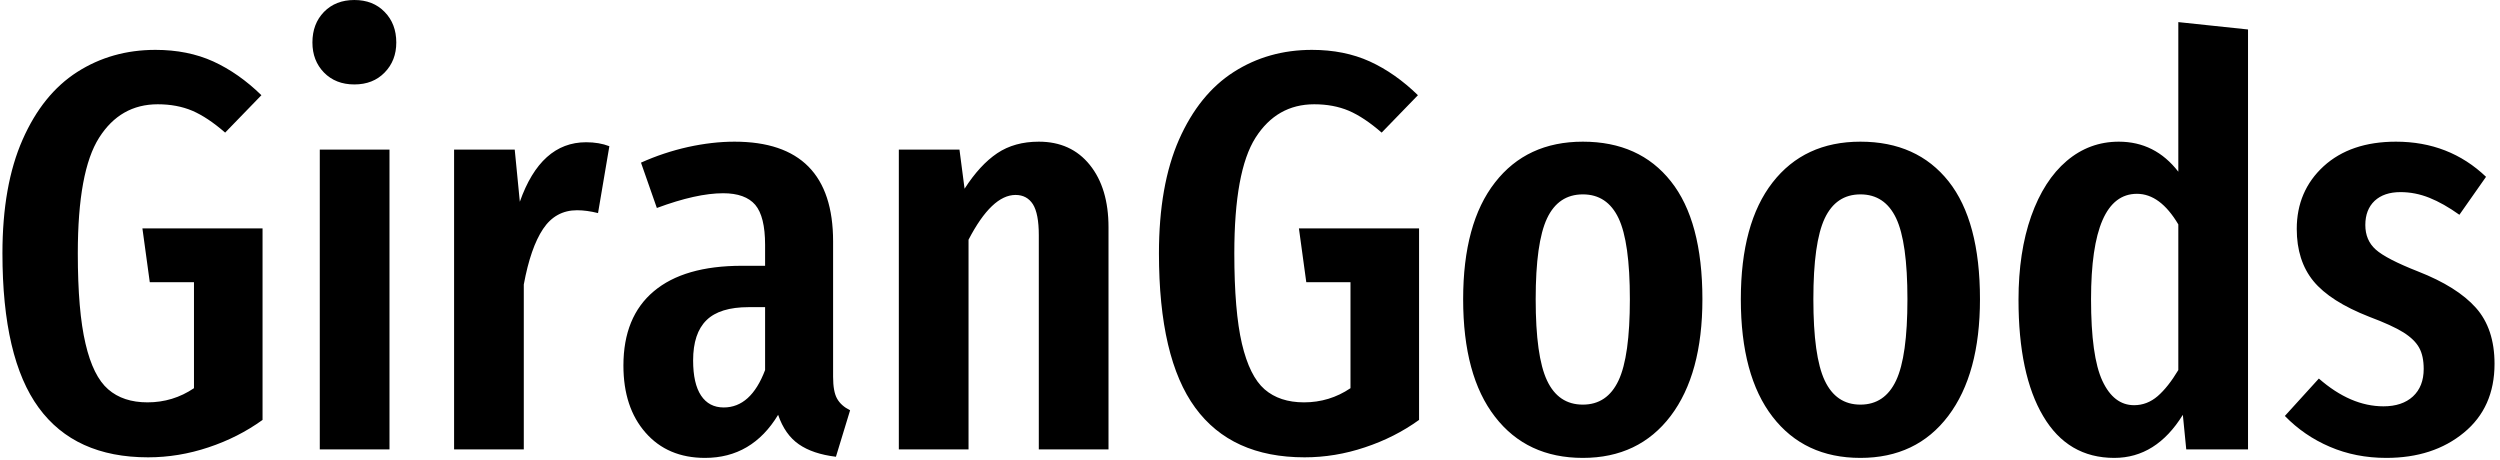 <svg xmlns="http://www.w3.org/2000/svg" version="1.1" xmlns:xlink="http://www.w3.org/1999/xlink" xmlns:svgjs="http://svgjs.dev/svgjs" width="2000" height="368" viewBox="0 0 2000 368"><g transform="matrix(1,0,0,1,-1.212,-0.845)"><svg viewBox="0 0 396 73" data-background-color="#ffffff" preserveAspectRatio="xMidYMid meet" height="368" width="2000" xmlns="http://www.w3.org/2000/svg" xmlns:xlink="http://www.w3.org/1999/xlink"><g id="tight-bounds" transform="matrix(1,0,0,1,0.24,0.168)"><svg viewBox="0 0 395.52 72.665" height="72.665" width="395.52"><g><svg viewBox="0 0 395.52 72.665" height="72.665" width="395.52"><g><svg viewBox="0 0 395.52 72.665" height="72.665" width="395.52"><g id="textblocktransform"><svg viewBox="0 0 395.52 72.665" height="72.665" width="395.52" id="textblock"><g><svg viewBox="0 0 395.52 72.665" height="72.665" width="395.52"><g transform="matrix(1,0,0,1,0,0)"><svg width="395.52" viewBox="1.75 -39.65 219.88 40.4" height="72.665" data-palette-color="#000000"><path d="M15.25-35.25Q18.1-35.25 20.35-34.23 22.6-33.2 24.6-31.25L24.6-31.25 21.4-27.95Q19.85-29.3 18.5-29.88 17.15-30.45 15.45-30.45L15.45-30.45Q12.15-30.45 10.28-27.5 8.4-24.55 8.4-17.3L8.4-17.3Q8.4-12.2 9.08-9.33 9.75-6.45 11.08-5.3 12.4-4.15 14.55-4.15L14.55-4.15Q16.8-4.15 18.65-5.4L18.65-5.4 18.65-14.75 14.75-14.75 14.1-19.5 24.7-19.5 24.7-2.6Q22.55-1.05 19.93-0.18 17.3 0.7 14.6 0.7L14.6 0.7Q8.15 0.7 4.95-3.68 1.75-8.05 1.75-17.3L1.75-17.3Q1.75-23.3 3.53-27.33 5.3-31.35 8.35-33.3 11.4-35.25 15.25-35.25L15.25-35.25ZM29.75-26.45L35.9-26.45 35.9 0 29.75 0 29.75-26.45ZM32.8-39.65Q34.45-39.65 35.47-38.6 36.5-37.55 36.5-35.9L36.5-35.9Q36.5-34.3 35.47-33.25 34.45-32.2 32.8-32.2L32.8-32.2Q31.15-32.2 30.12-33.25 29.1-34.3 29.1-35.9L29.1-35.9Q29.1-37.55 30.12-38.6 31.15-39.65 32.8-39.65L32.8-39.65ZM53.25-27.1Q54.4-27.1 55.3-26.75L55.3-26.75 54.3-20.85Q53.3-21.1 52.45-21.1L52.45-21.1Q50.55-21.1 49.45-19.45 48.35-17.8 47.75-14.55L47.75-14.55 47.75 0 41.6 0 41.6-26.45 46.95-26.45 47.4-21.85Q49.25-27.1 53.25-27.1L53.25-27.1ZM75.04-6.4Q75.04-5.1 75.39-4.48 75.74-3.85 76.54-3.45L76.54-3.45 75.29 0.65Q73.24 0.4 72.02-0.45 70.79-1.3 70.19-3.05L70.19-3.05Q67.89 0.75 63.74 0.75L63.74 0.75Q60.44 0.75 58.49-1.48 56.54-3.7 56.54-7.4L56.54-7.4Q56.54-11.7 59.22-13.95 61.89-16.2 66.99-16.2L66.99-16.2 69.04-16.2 69.04-18.05Q69.04-20.55 68.17-21.58 67.29-22.6 65.34-22.6L65.34-22.6Q62.99-22.6 59.49-21.3L59.49-21.3 58.09-25.3Q60.09-26.2 62.24-26.68 64.39-27.15 66.34-27.15L66.34-27.15Q75.04-27.15 75.04-18.35L75.04-18.35 75.04-6.4ZM65.39-3.7Q67.79-3.7 69.04-7L69.04-7 69.04-12.55 67.59-12.55Q65.04-12.55 63.87-11.4 62.69-10.25 62.69-7.85L62.69-7.85Q62.69-5.8 63.39-4.75 64.09-3.7 65.39-3.7L65.39-3.7ZM93.19-27.15Q96.04-27.15 97.69-25.1 99.34-23.05 99.34-19.6L99.34-19.6 99.34 0 93.19 0 93.19-18.9Q93.19-20.8 92.67-21.63 92.14-22.45 91.14-22.45L91.14-22.45Q89.04-22.45 86.99-18.5L86.99-18.5 86.99 0 80.84 0 80.84-26.45 86.19-26.45 86.64-23Q87.99-25.1 89.52-26.13 91.04-27.15 93.19-27.15L93.19-27.15ZM117.29-35.25Q120.14-35.25 122.39-34.23 124.64-33.2 126.64-31.25L126.64-31.25 123.44-27.95Q121.89-29.3 120.54-29.88 119.19-30.45 117.49-30.45L117.49-30.45Q114.19-30.45 112.31-27.5 110.44-24.55 110.44-17.3L110.44-17.3Q110.44-12.2 111.11-9.33 111.79-6.45 113.11-5.3 114.44-4.15 116.59-4.15L116.59-4.15Q118.84-4.15 120.69-5.4L120.69-5.4 120.69-14.75 116.79-14.75 116.14-19.5 126.74-19.5 126.74-2.6Q124.59-1.05 121.96-0.18 119.34 0.7 116.64 0.7L116.64 0.7Q110.19 0.7 106.99-3.68 103.79-8.05 103.79-17.3L103.79-17.3Q103.79-23.3 105.56-27.33 107.34-31.35 110.39-33.3 113.44-35.25 117.29-35.25L117.29-35.25ZM141.19-27.15Q146.19-27.15 148.96-23.65 151.74-20.15 151.74-13.25L151.74-13.25Q151.74-6.65 148.94-2.95 146.13 0.75 141.19 0.75L141.19 0.75Q136.24 0.75 133.44-2.88 130.63-6.5 130.63-13.25L130.63-13.25Q130.63-19.95 133.44-23.55 136.24-27.15 141.19-27.15L141.19-27.15ZM141.19-22.5Q139.03-22.5 138.03-20.38 137.03-18.25 137.03-13.25L137.03-13.25Q137.03-8.2 138.03-6.08 139.03-3.95 141.19-3.95L141.19-3.95Q143.34-3.95 144.34-6.08 145.34-8.2 145.34-13.25L145.34-13.25Q145.34-18.3 144.34-20.4 143.34-22.5 141.19-22.5L141.19-22.5ZM165.68-27.15Q170.68-27.15 173.46-23.65 176.23-20.15 176.23-13.25L176.23-13.25Q176.23-6.65 173.43-2.95 170.63 0.75 165.68 0.75L165.68 0.75Q160.73 0.75 157.93-2.88 155.13-6.5 155.13-13.25L155.13-13.25Q155.13-19.95 157.93-23.55 160.73-27.15 165.68-27.15L165.68-27.15ZM165.68-22.5Q163.53-22.5 162.53-20.38 161.53-18.25 161.53-13.25L161.53-13.25Q161.53-8.2 162.53-6.08 163.53-3.95 165.68-3.95L165.68-3.95Q167.83-3.95 168.83-6.08 169.83-8.2 169.83-13.25L169.83-13.25Q169.83-18.3 168.83-20.4 167.83-22.5 165.68-22.5L165.68-22.5ZM193.73-37.7L199.88-37.05 199.88 0 194.43 0 194.13-3.05Q191.78 0.75 188.08 0.75L188.08 0.75Q183.98 0.75 181.81-2.93 179.63-6.6 179.63-13.2L179.63-13.2Q179.63-17.4 180.75-20.58 181.88-23.75 183.88-25.45 185.88-27.15 188.48-27.15L188.48-27.15Q191.68-27.15 193.73-24.5L193.73-24.5 193.73-37.7ZM189.83-3.9Q190.98-3.9 191.91-4.7 192.83-5.5 193.73-7L193.73-7 193.73-19.85Q192.13-22.55 190.08-22.55L190.08-22.55Q186.03-22.55 186.03-13.25L186.03-13.25Q186.03-8.2 187.03-6.05 188.03-3.9 189.83-3.9L189.83-3.9ZM212.93-27.15Q217.63-27.15 220.88-24.05L220.88-24.05 218.53-20.7Q217.13-21.7 215.88-22.2 214.63-22.7 213.33-22.7L213.33-22.7Q211.88-22.7 211.05-21.93 210.23-21.15 210.23-19.8L210.23-19.8Q210.23-18.45 211.15-17.63 212.08-16.8 214.88-15.7L214.88-15.7Q218.33-14.35 219.98-12.5 221.63-10.65 221.63-7.55L221.63-7.55Q221.63-3.7 218.93-1.48 216.23 0.75 212.08 0.75L212.08 0.75Q209.38 0.75 207.1-0.23 204.83-1.2 203.13-2.95L203.13-2.95 206.13-6.25Q208.93-3.8 211.83-3.8L211.83-3.8Q213.48-3.8 214.43-4.67 215.38-5.55 215.38-7.1L215.38-7.1Q215.38-8.25 214.98-8.97 214.58-9.7 213.58-10.33 212.58-10.95 210.58-11.7L210.58-11.7Q207.13-13.05 205.65-14.85 204.18-16.65 204.18-19.45L204.18-19.45Q204.18-22.8 206.55-24.98 208.93-27.15 212.93-27.15L212.93-27.15Z" opacity="1" transform="matrix(1,0,0,1,0,0)" fill="#000000" class="wordmark-text-0" data-fill-palette-color="primary" id="text-0"></path></svg></g></svg></g></svg></g></svg></g></svg></g><defs></defs></svg><rect width="395.52" height="72.665" fill="none" stroke="none" visibility="hidden"></rect></g></svg></g></svg>